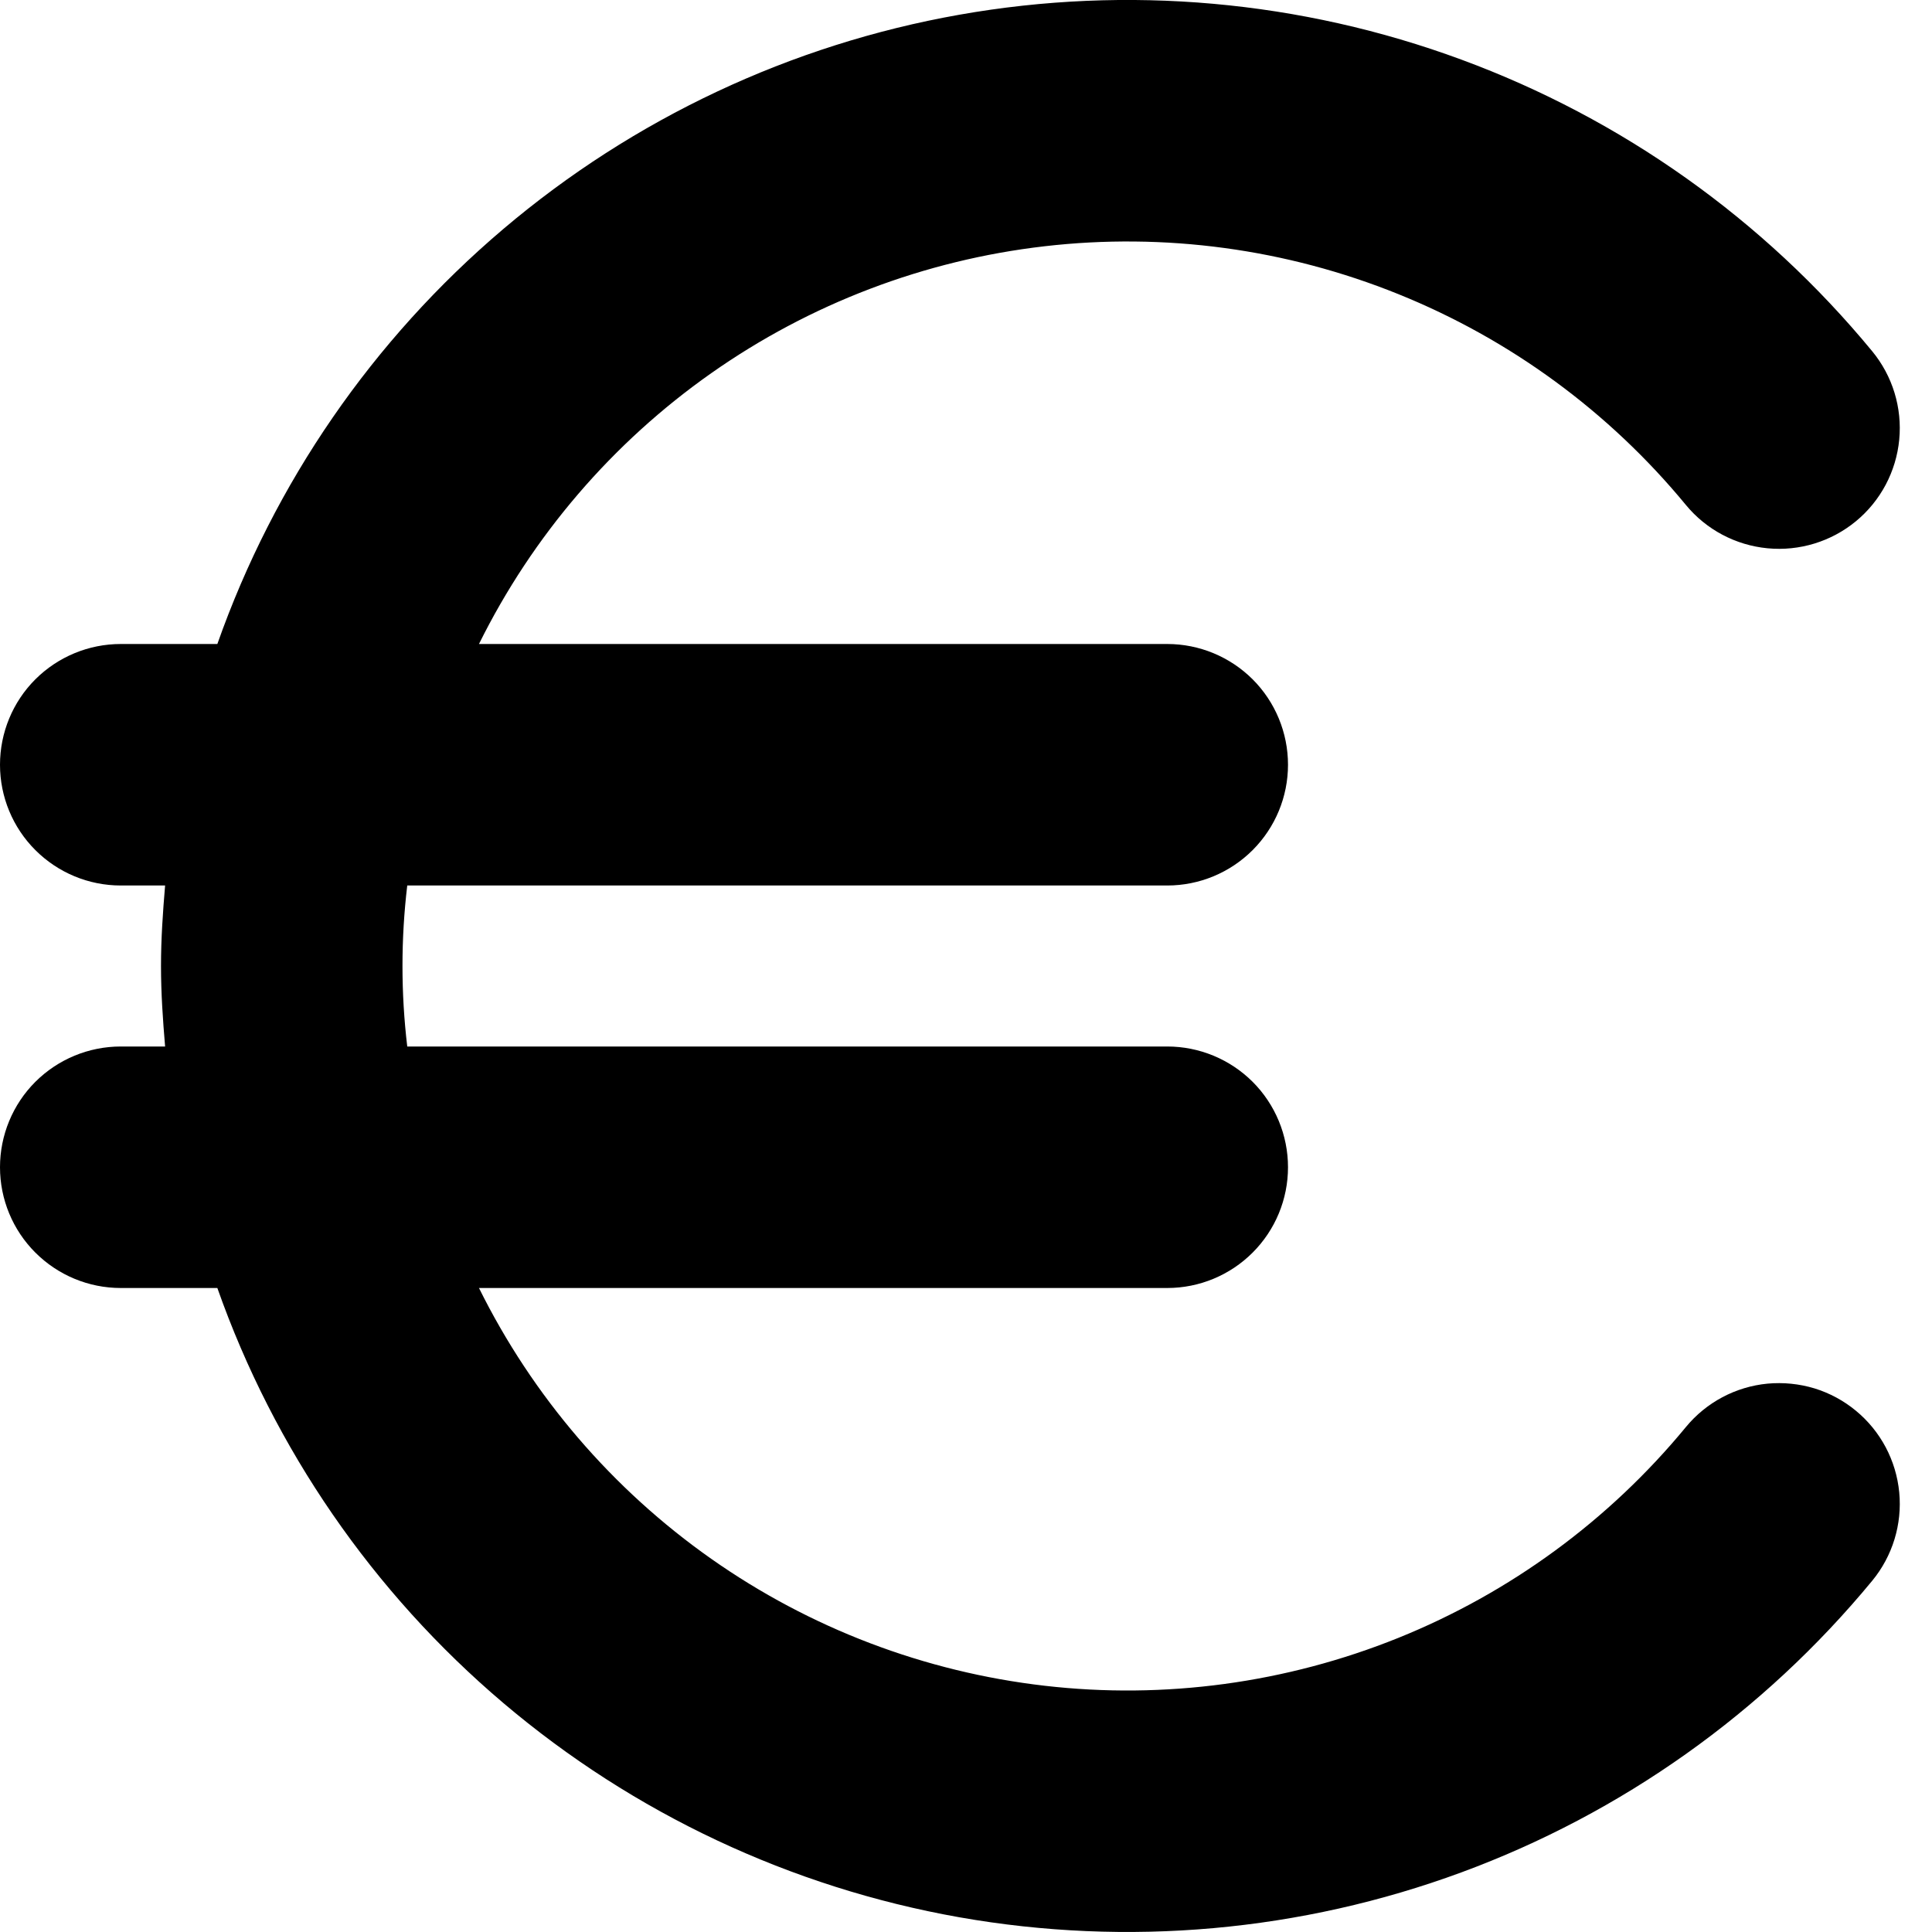 <svg width="24" height="24" viewBox="0 0 24 24" fill="none" xmlns="http://www.w3.org/2000/svg">
<g clip-path="url(#clip0_606_6766)">
<path d="M20.943 17.727C19.989 18.885 18.76 19.786 17.369 20.347C15.977 20.908 14.467 21.113 12.977 20.941C11.486 20.769 10.062 20.227 8.835 19.364C7.608 18.501 6.616 17.345 5.95 16H14.5C14.898 16 15.279 15.842 15.561 15.56C15.842 15.279 16 14.898 16 14.5C16 14.102 15.842 13.72 15.561 13.439C15.279 13.158 14.898 13 14.5 13H5.059C4.98 12.335 4.98 11.664 5.059 11H14.5C14.898 11 15.279 10.842 15.561 10.56C15.842 10.279 16 9.898 16 9.5C16 9.102 15.842 8.72 15.561 8.439C15.279 8.158 14.898 8 14.5 8H5.95C6.616 6.655 7.608 5.499 8.835 4.636C10.062 3.773 11.486 3.231 12.977 3.059C14.467 2.887 15.977 3.091 17.369 3.653C18.76 4.214 19.989 5.115 20.943 6.273C21.196 6.58 21.561 6.773 21.957 6.811C22.353 6.849 22.748 6.728 23.055 6.475C23.362 6.222 23.555 5.857 23.593 5.461C23.631 5.065 23.51 4.67 23.257 4.363C21.906 2.724 20.145 1.474 18.152 0.74C16.16 0.005 14.008 -0.187 11.917 0.183C9.826 0.553 7.871 1.472 6.252 2.845C4.632 4.219 3.406 5.997 2.7 8H1.5C1.102 8 0.721 8.158 0.439 8.439C0.158 8.72 0 9.102 0 9.5C0 9.898 0.158 10.279 0.439 10.56C0.721 10.842 1.102 11 1.5 11H2.051C2.023 11.331 2 11.662 2 12C2 12.338 2.023 12.669 2.051 13H1.5C1.102 13 0.721 13.158 0.439 13.439C0.158 13.72 0 14.102 0 14.5C0 14.898 0.158 15.279 0.439 15.56C0.721 15.842 1.102 16 1.5 16H2.7C3.406 18.002 4.632 19.781 6.252 21.155C7.871 22.528 9.826 23.447 11.917 23.817C14.008 24.186 16.16 23.994 18.152 23.26C20.145 22.526 21.906 21.275 23.257 19.637C23.51 19.33 23.631 18.935 23.593 18.539C23.555 18.143 23.362 17.778 23.055 17.525C22.903 17.399 22.728 17.305 22.54 17.247C22.351 17.19 22.153 17.17 21.957 17.188C21.561 17.226 21.196 17.42 20.943 17.727Z" fill="black"/>
</g>
<defs>
<clipPath id="clip0_606_6766">
<rect width="24" height="24" fill="white"/>
</clipPath>
</defs>
</svg>
